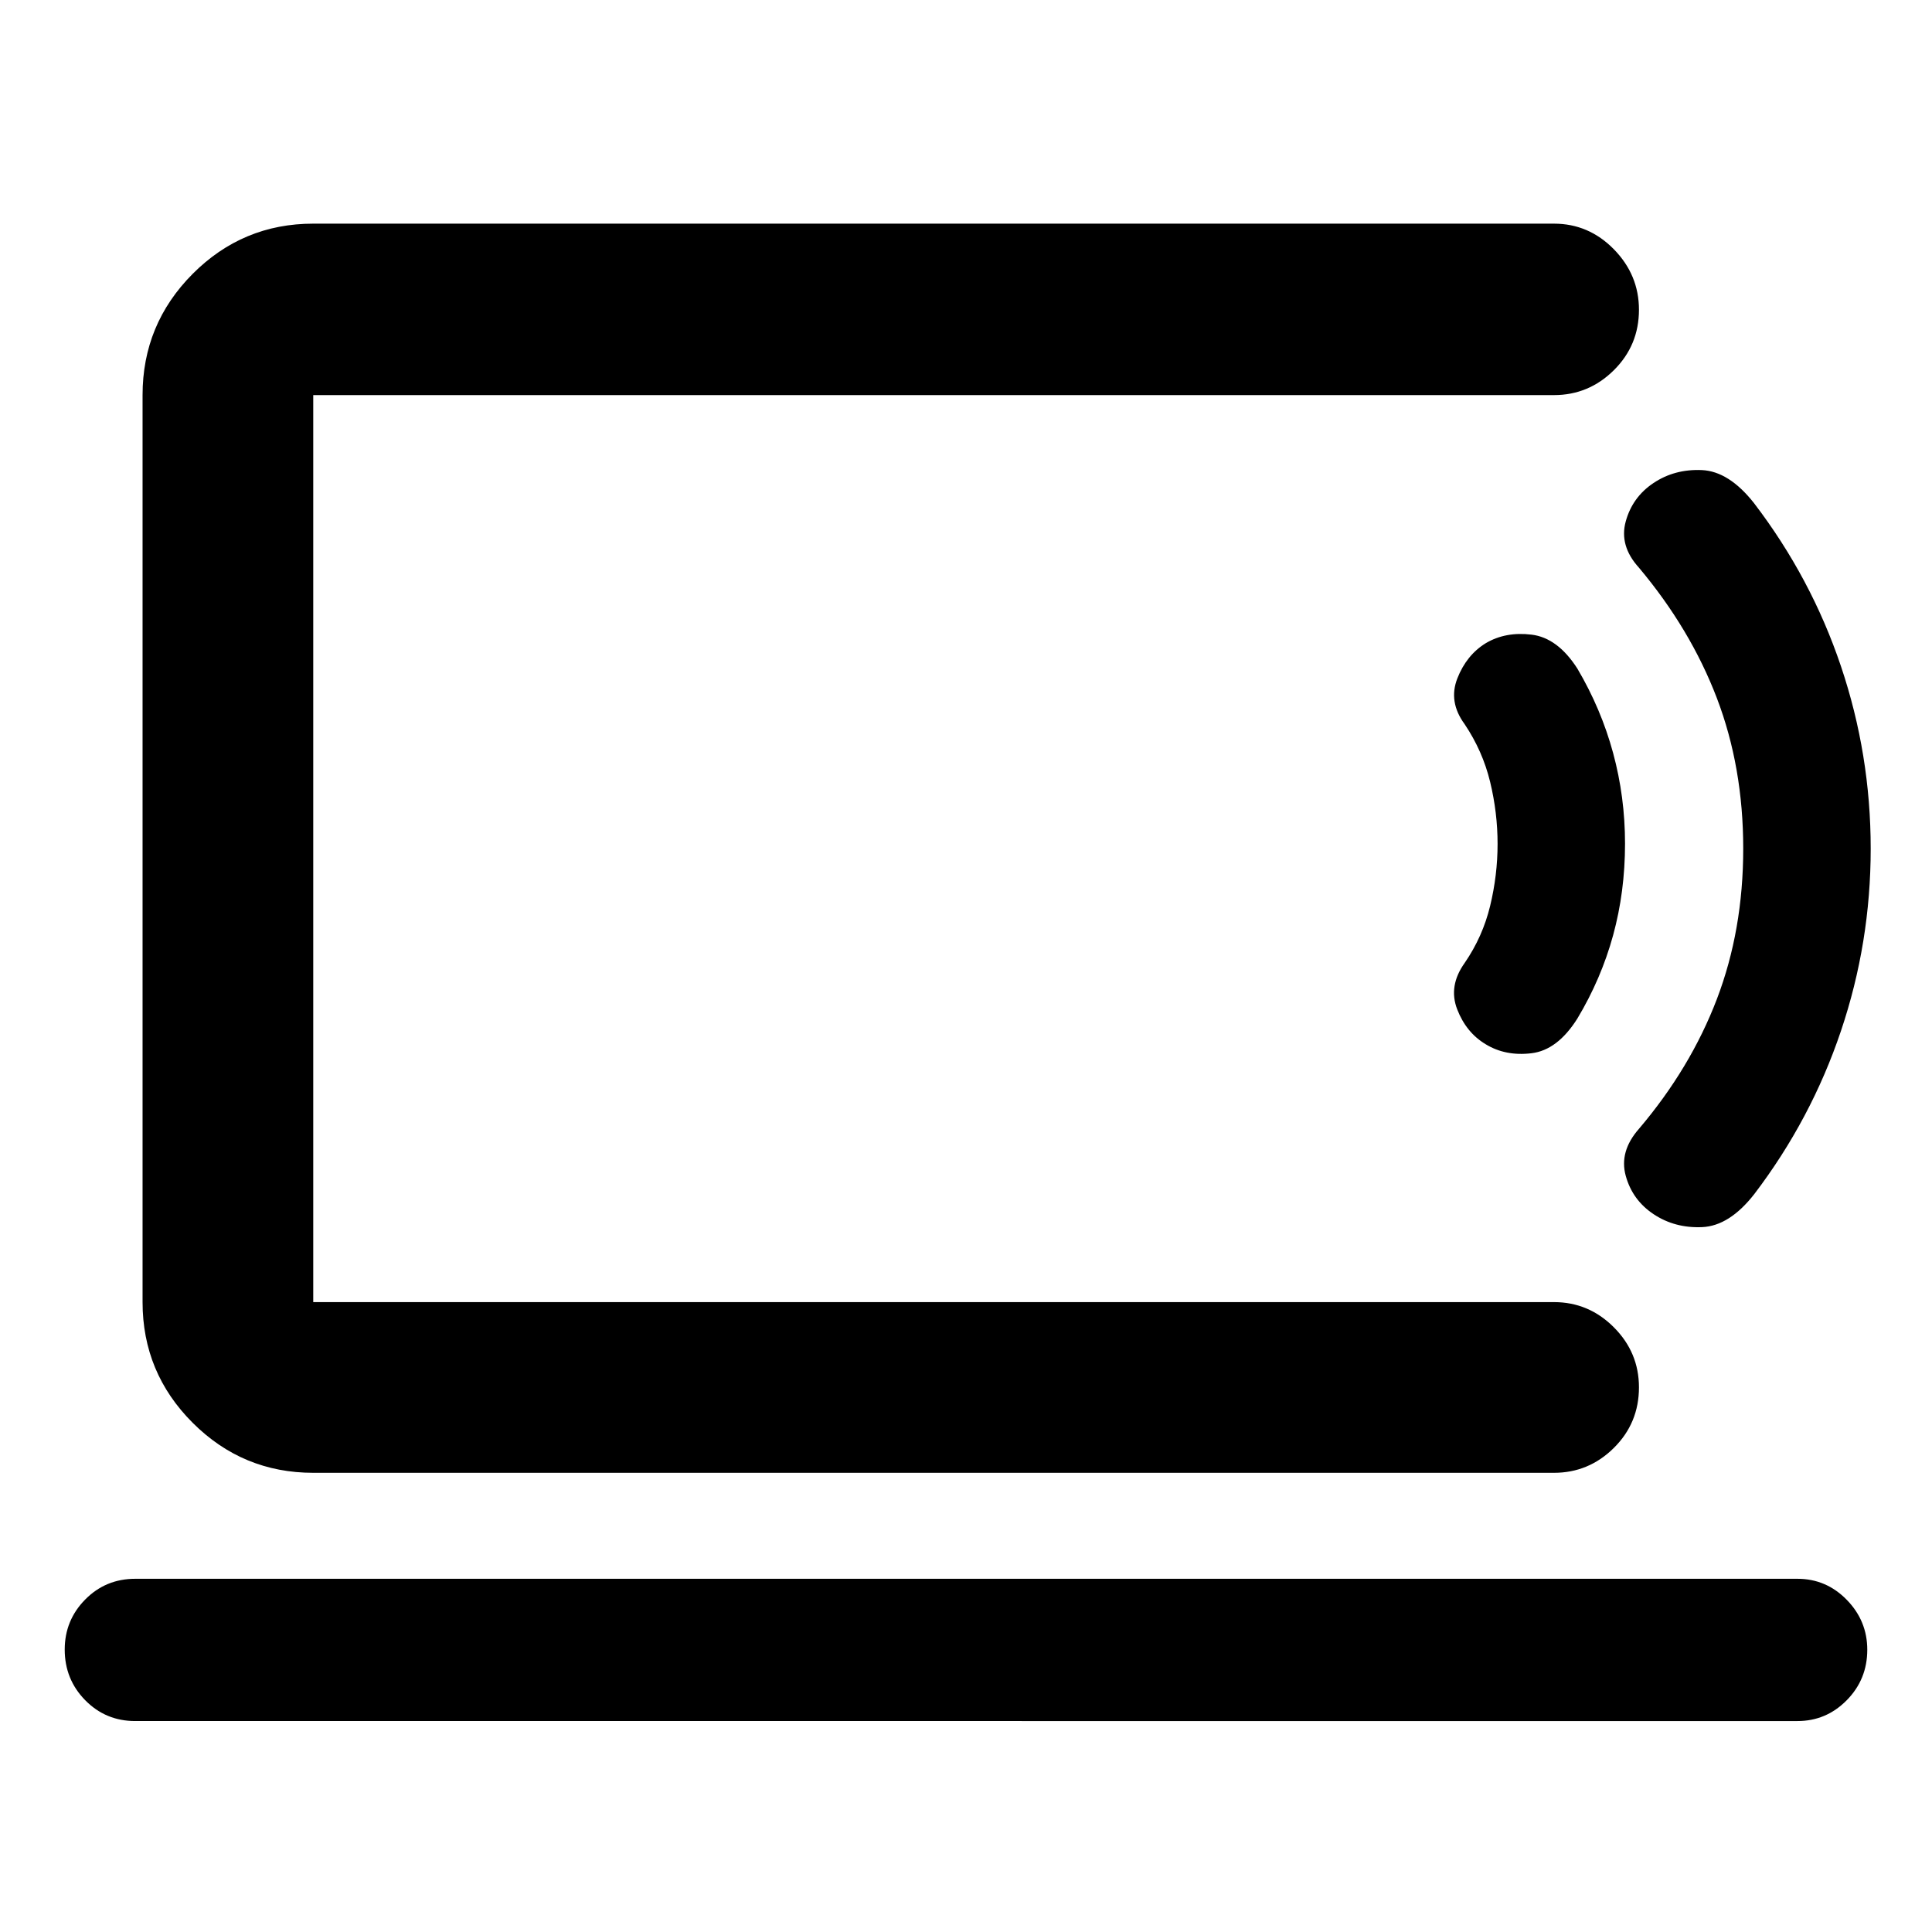 <svg xmlns="http://www.w3.org/2000/svg" height="40" viewBox="0 -960 960 960" width="40"><path d="M155.65-312.99v-450.69 450.69ZM67.19-104.82q-14.69 0-24.86-10.36t-10.17-25.16q0-14.56 10.17-24.86 10.17-10.31 24.86-10.31h825.95q14.31 0 24.51 10.45 10.19 10.45 10.19 24.8 0 14.73-10.19 25.08-10.2 10.36-24.51 10.36H67.19Zm88.46-123.35q-35.06 0-59.94-24.88-24.87-24.87-24.87-59.94v-450.69q0-35.22 24.87-60.21 24.88-24.98 59.94-24.98h616.5q17.29 0 29.77 12.73 12.47 12.74 12.47 30.04 0 17.68-12.47 30.05-12.48 12.37-29.77 12.37h-616.5v450.69h616.5q17.29 0 29.77 12.52 12.47 12.51 12.47 29.84 0 17.72-12.47 30.09-12.48 12.37-29.77 12.37h-616.5Zm582.6-212.94q-9.7-5.79-14.18-17.37-4.47-11.58 3.71-23.03 8.96-13.05 12.66-28.35 3.7-15.31 3.7-30.81 0-15.5-3.7-30.8-3.7-15.31-12.66-28.68-8.18-11.13-3.64-22.74 4.55-11.61 14.11-17.5 9.84-5.84 22.79-4.26 12.96 1.58 22.76 16.89 11.83 20.07 17.75 41.92 5.92 21.84 5.92 45.01 0 23.94-5.92 45.56t-17.75 41.36q-9.88 15.71-22.8 17.26-12.91 1.55-22.75-4.46Zm83.43 84.44q-10.54-7-13.86-19.08-3.33-12.08 6.55-23.32 25.62-30.16 38.73-64.47 13.1-34.32 13.1-74.79 0-40.48-13.1-74.79-13.11-34.31-38.73-64.82-9.88-10.87-6.55-22.96 3.32-12.1 13.81-19.1 10.49-7 23.98-6.42 13.49.59 25.95 16.42 28.43 37.2 43.2 81.06 14.78 43.86 14.78 90.61t-14.78 90.6q-14.77 43.86-43.06 81.06-12.37 15.84-25.93 16.42-13.55.58-24.09-6.42Z"/></svg>
